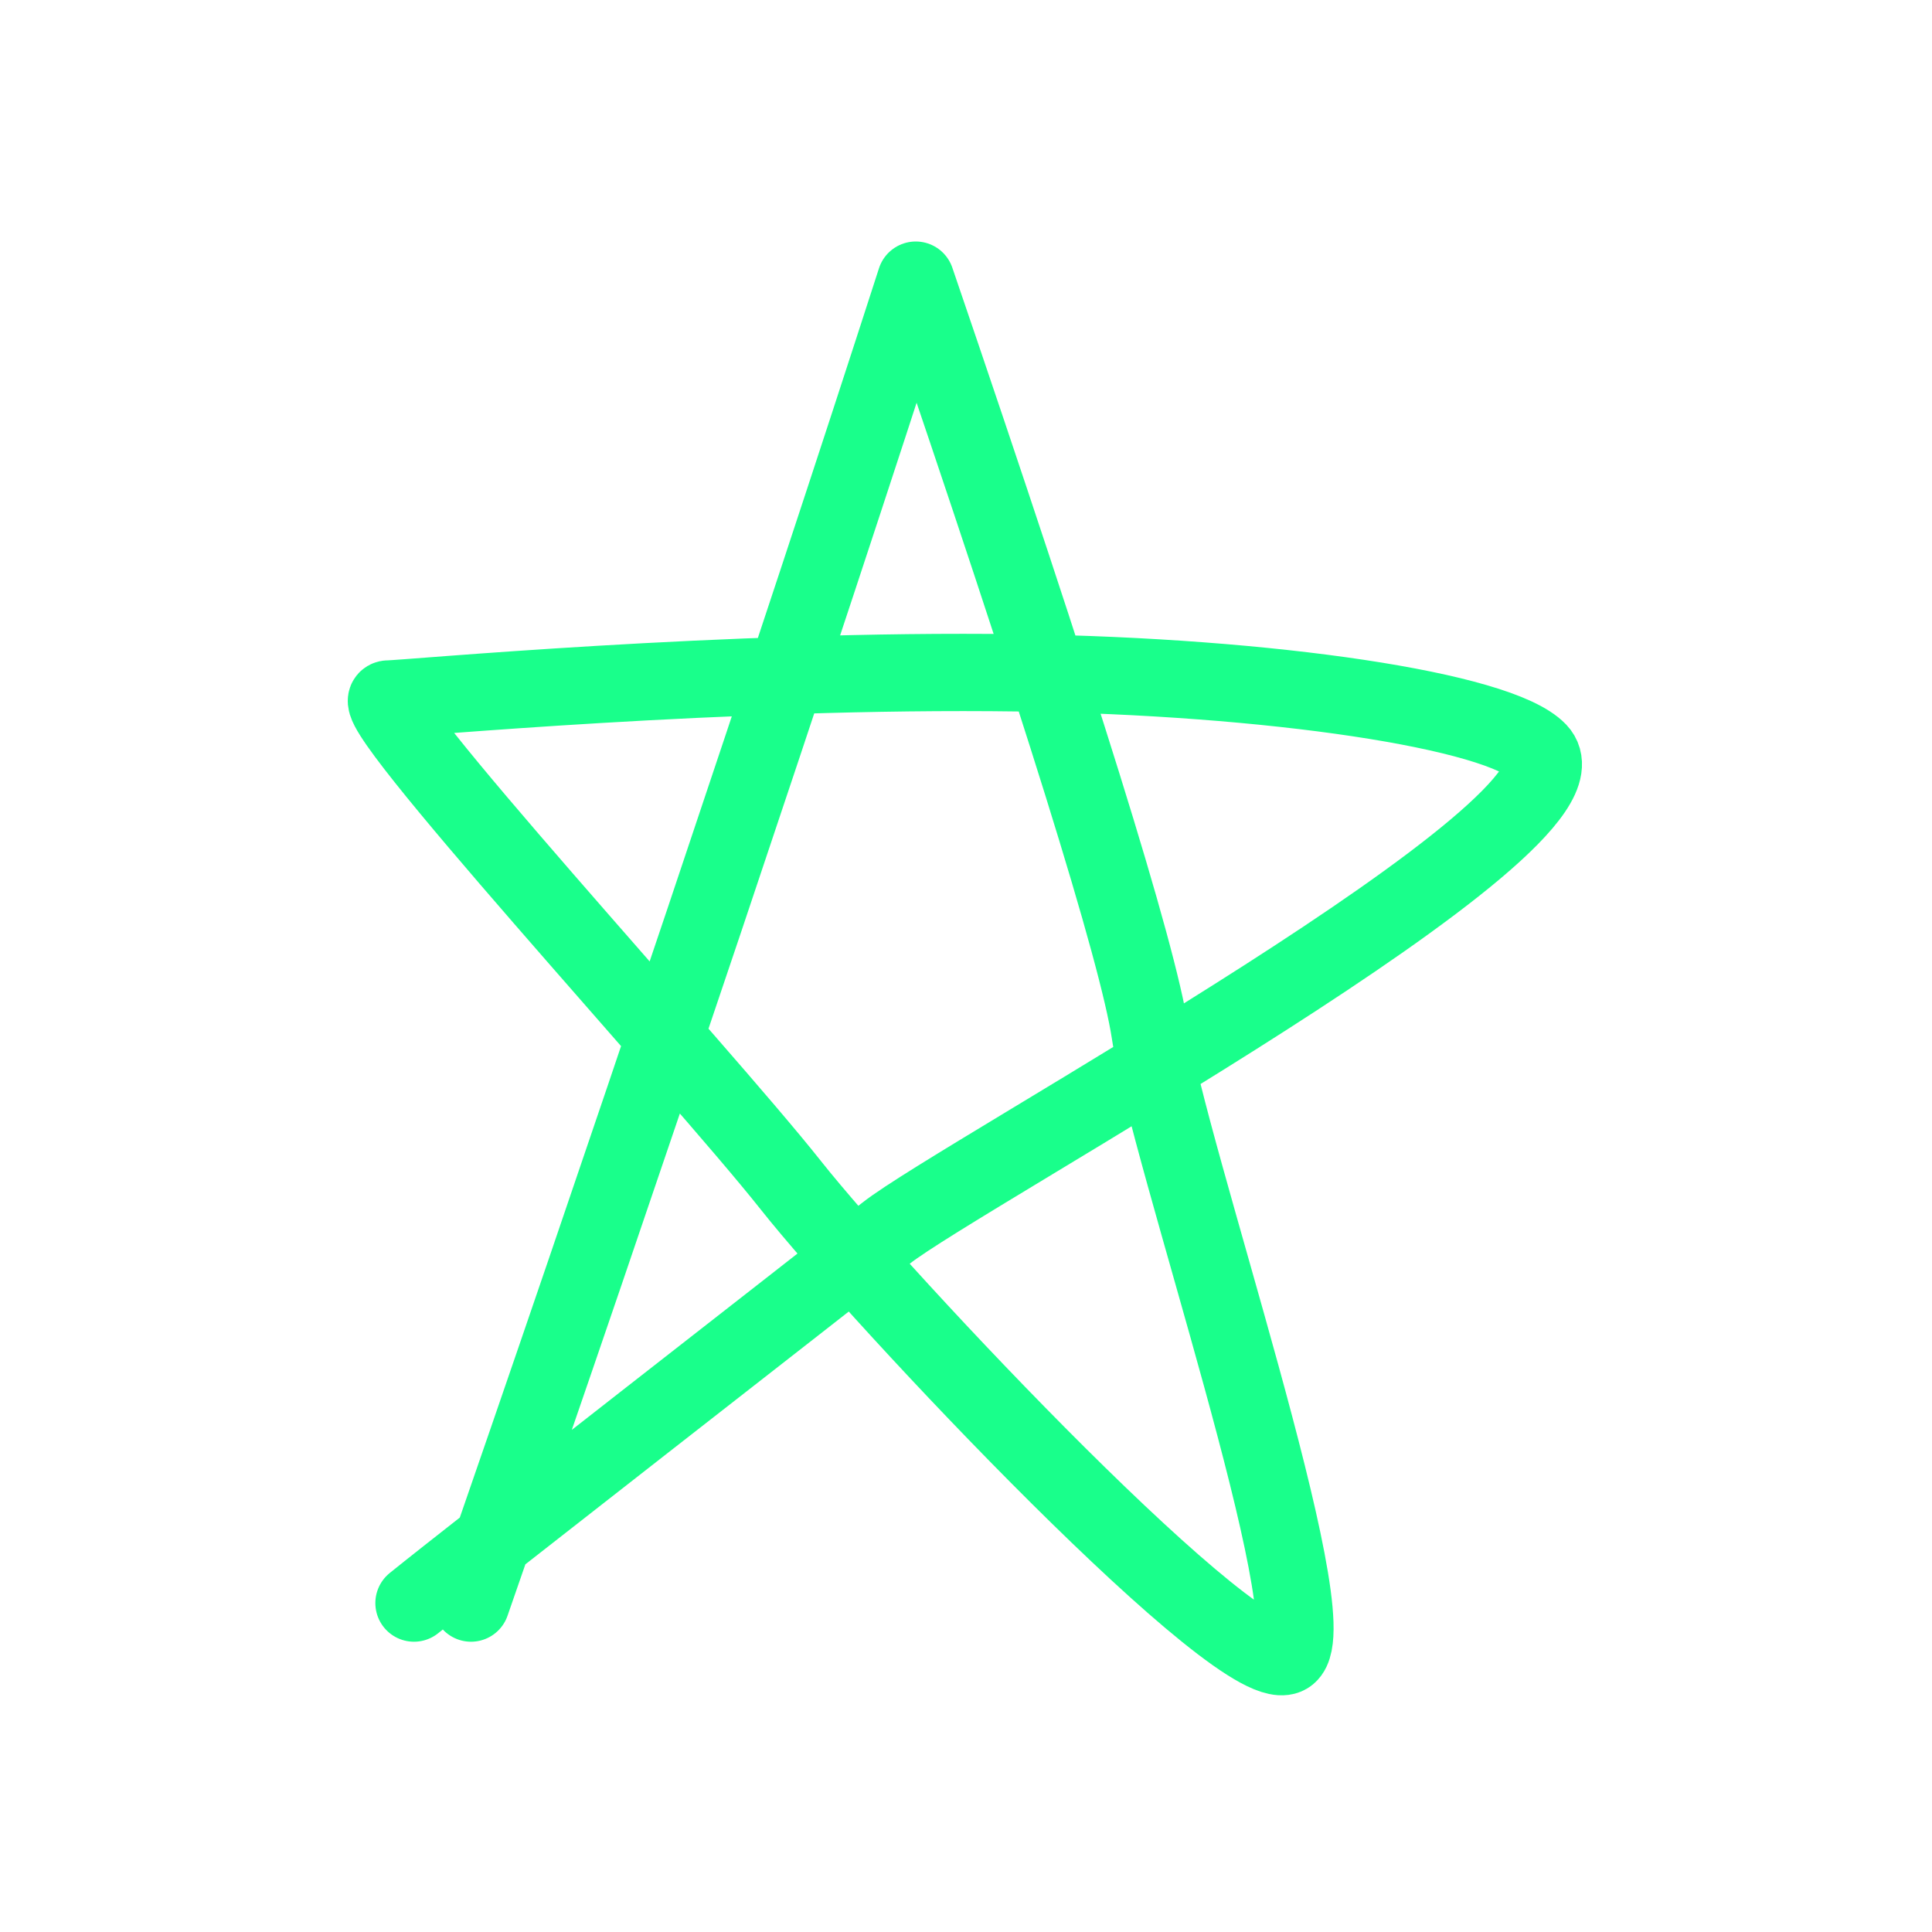 <!DOCTYPE svg PUBLIC "-//W3C//DTD SVG 1.1//EN" "http://www.w3.org/Graphics/SVG/1.1/DTD/svg11.dtd">
<!-- Uploaded to: SVG Repo, www.svgrepo.com, Transformed by: SVG Repo Mixer Tools -->
<svg width="800px" height="800px" viewBox="0 0 400 400" fill="none" xmlns="http://www.w3.org/2000/svg">
<g id="SVGRepo_bgCarrier" stroke-width="0"/>
<g id="SVGRepo_tracerCarrier" stroke-linecap="round" stroke-linejoin="round"/>
<g id="SVGRepo_iconCarrier"> <path d="M97.52 331.901C112.889 287.72 128.979 240.626 145.791 190.617C162.602 140.609 177.204 96.403 189.596 58C219.453 145.36 235.625 197.306 238.112 213.836C241.842 238.631 275.21 335.628 266.731 342.576C258.253 349.523 182.583 269.188 163.655 245.295C144.728 221.401 73.981 144.715 80.412 144.715C83.868 144.715 150.196 138.456 210.882 139.304C263.124 140.035 310.446 147.098 318.482 155.546C332.706 170.5 198.729 243.235 183.445 255.322C168.161 267.408 97.427 322.406 85.712 331.901" stroke="#00FF7F" stroke-opacity="0.9" stroke-width="16" stroke-linecap="round" stroke-linejoin="round"/> </g>
</svg>